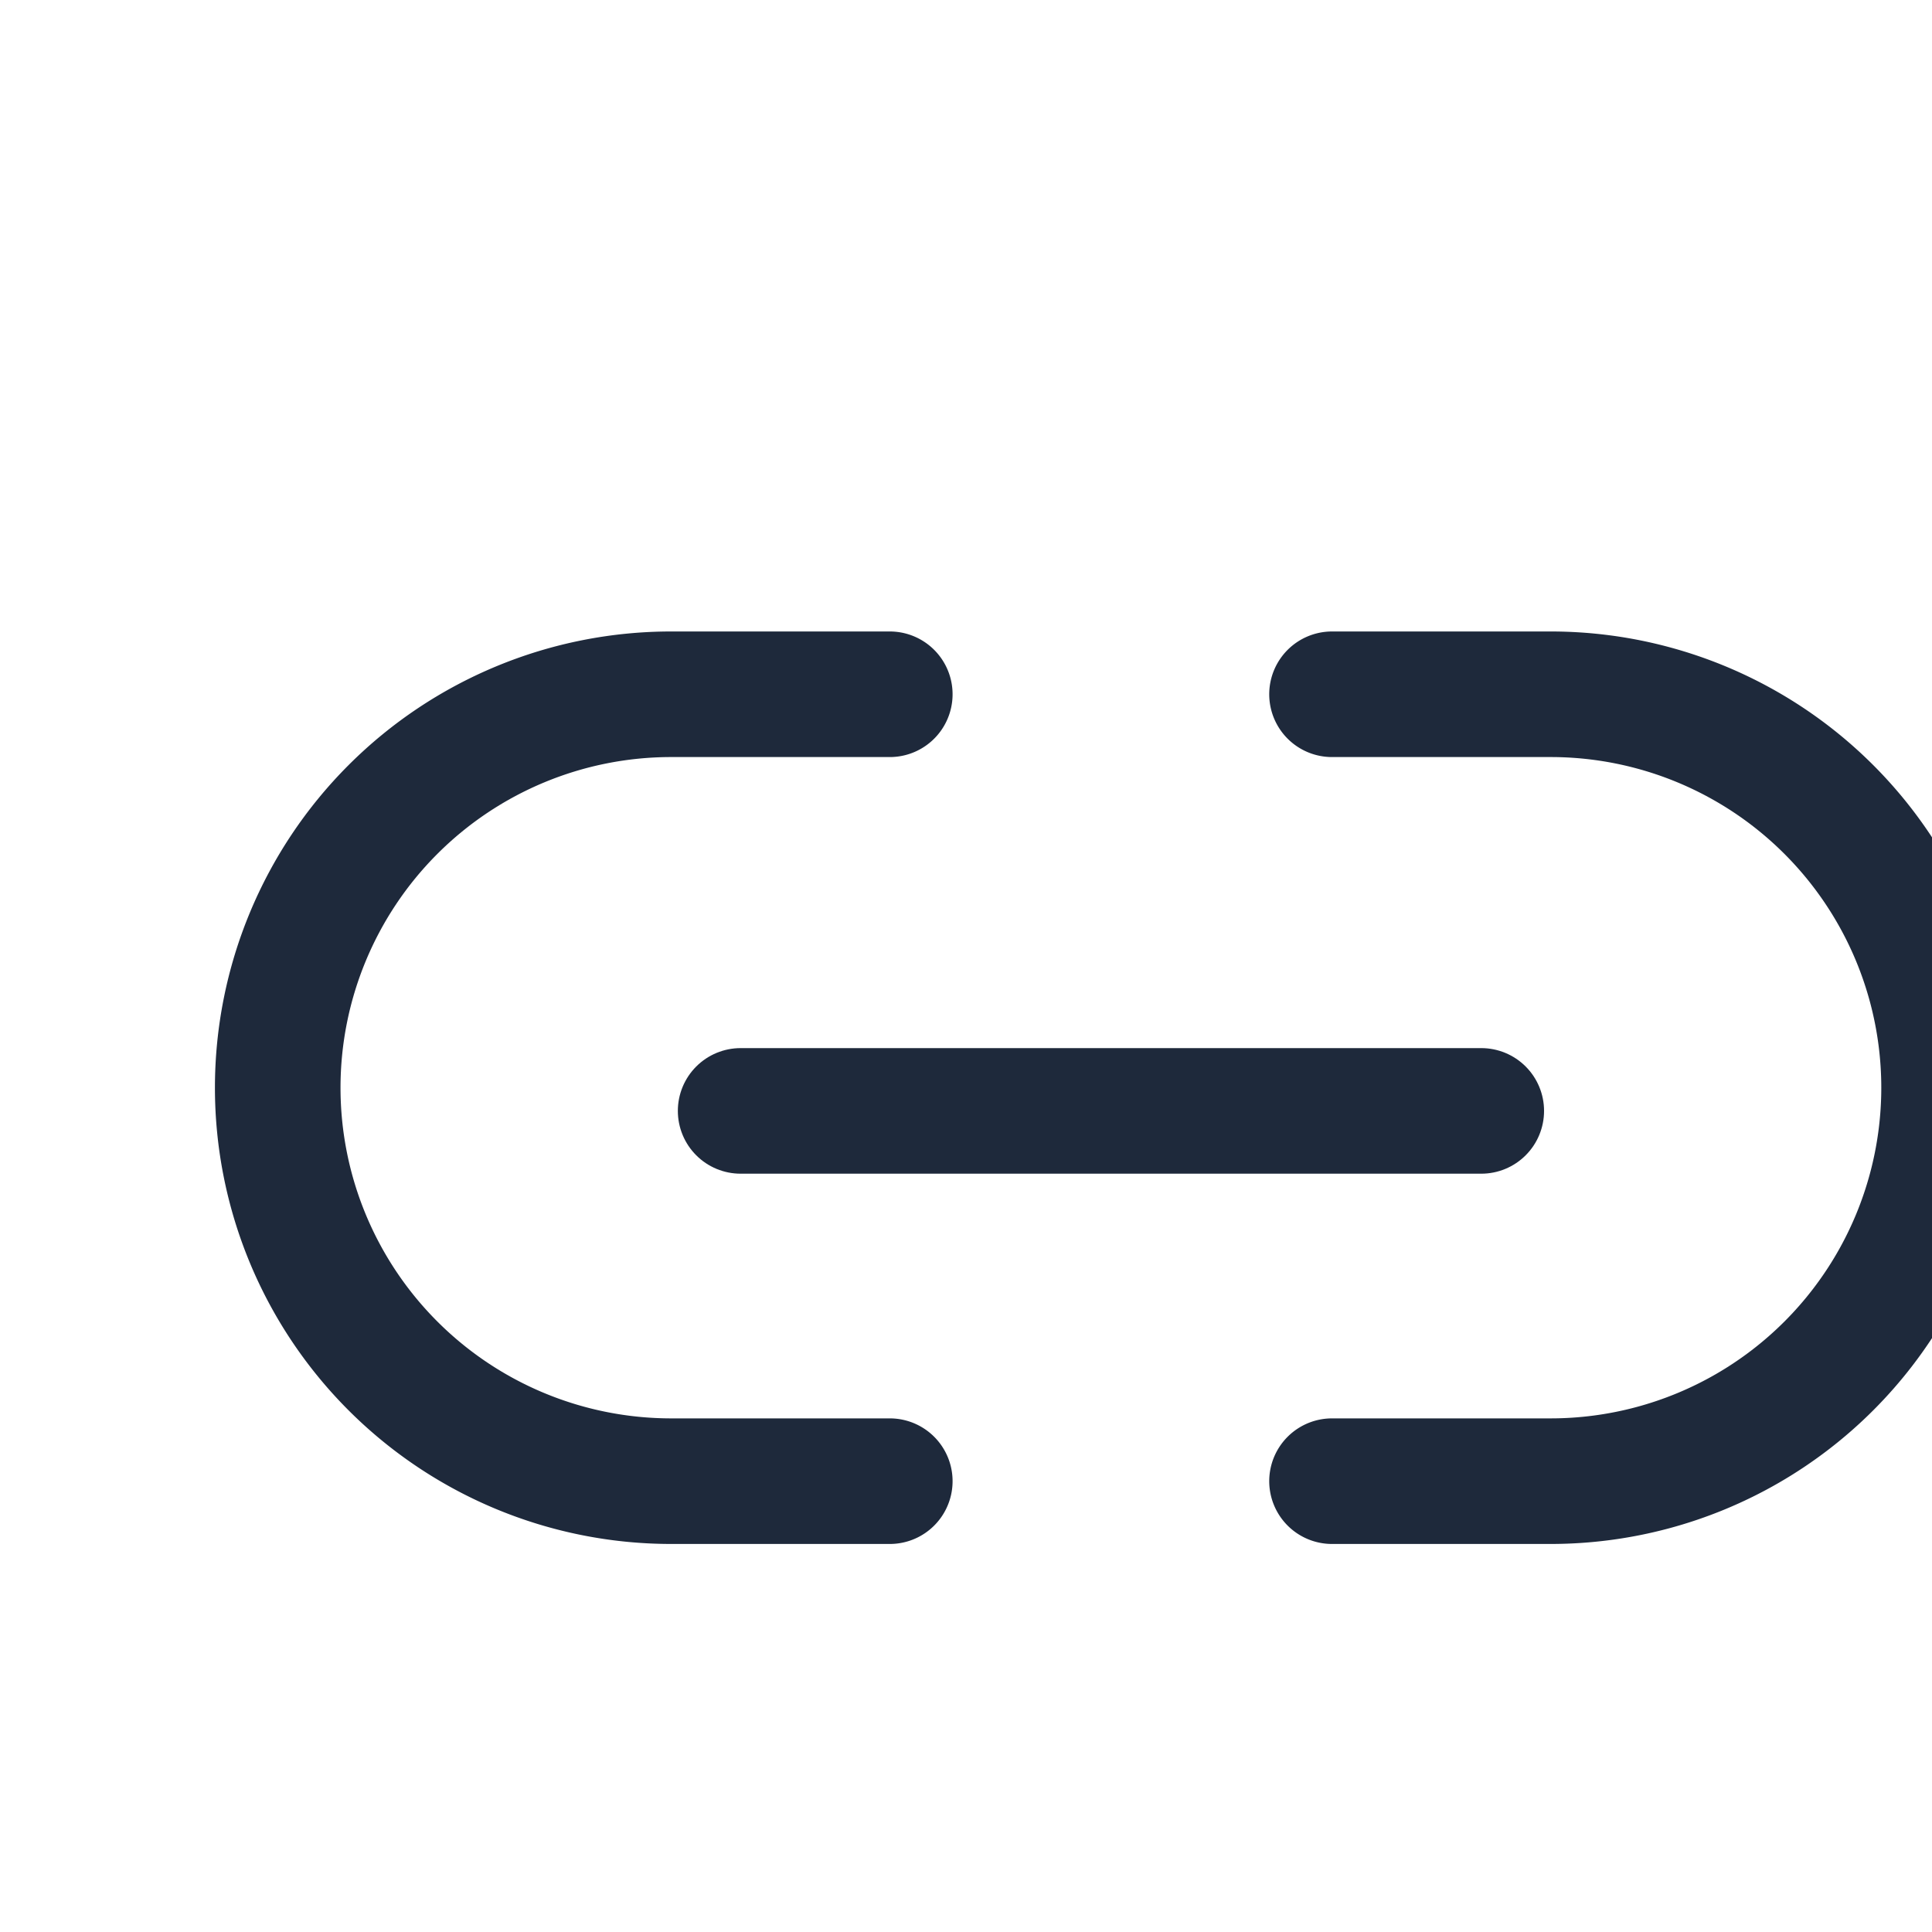 <svg id="icon_link" xmlns="http://www.w3.org/2000/svg" width="20" height="20" viewBox="0 0 20 20">
  <rect id="icon_zone" width="23" height="23" fill="rgba(255,255,255,0)"/>
  <path id="Trazado_24" data-name="Trazado 24" d="M8,12h7.667" transform="translate(-0.333 -0.5)" fill="none" stroke="#1e293b" stroke-linecap="round" stroke-linejoin="round" stroke-width="1.3"/>
  <path id="Trazado_25" data-name="Trazado 25" d="M9.336,15.646H7.073A4.073,4.073,0,0,1,3,11.573H3A4.073,4.073,0,0,1,7.073,7.5H9.336" transform="translate(-0.125 -0.313)" fill="none" stroke="#1e293b" stroke-linecap="round" stroke-linejoin="round" stroke-width="1.3"/>
  <path id="Trazado_26" data-name="Trazado 26" d="M14.389,15.646h2.263a4.073,4.073,0,0,0,4.073-4.073h0A4.073,4.073,0,0,0,16.652,7.5H14.389" transform="translate(-0.6 -0.313)" fill="none" stroke="#1e293b" stroke-linecap="round" stroke-linejoin="round" stroke-width="1.3"/>
</svg>
